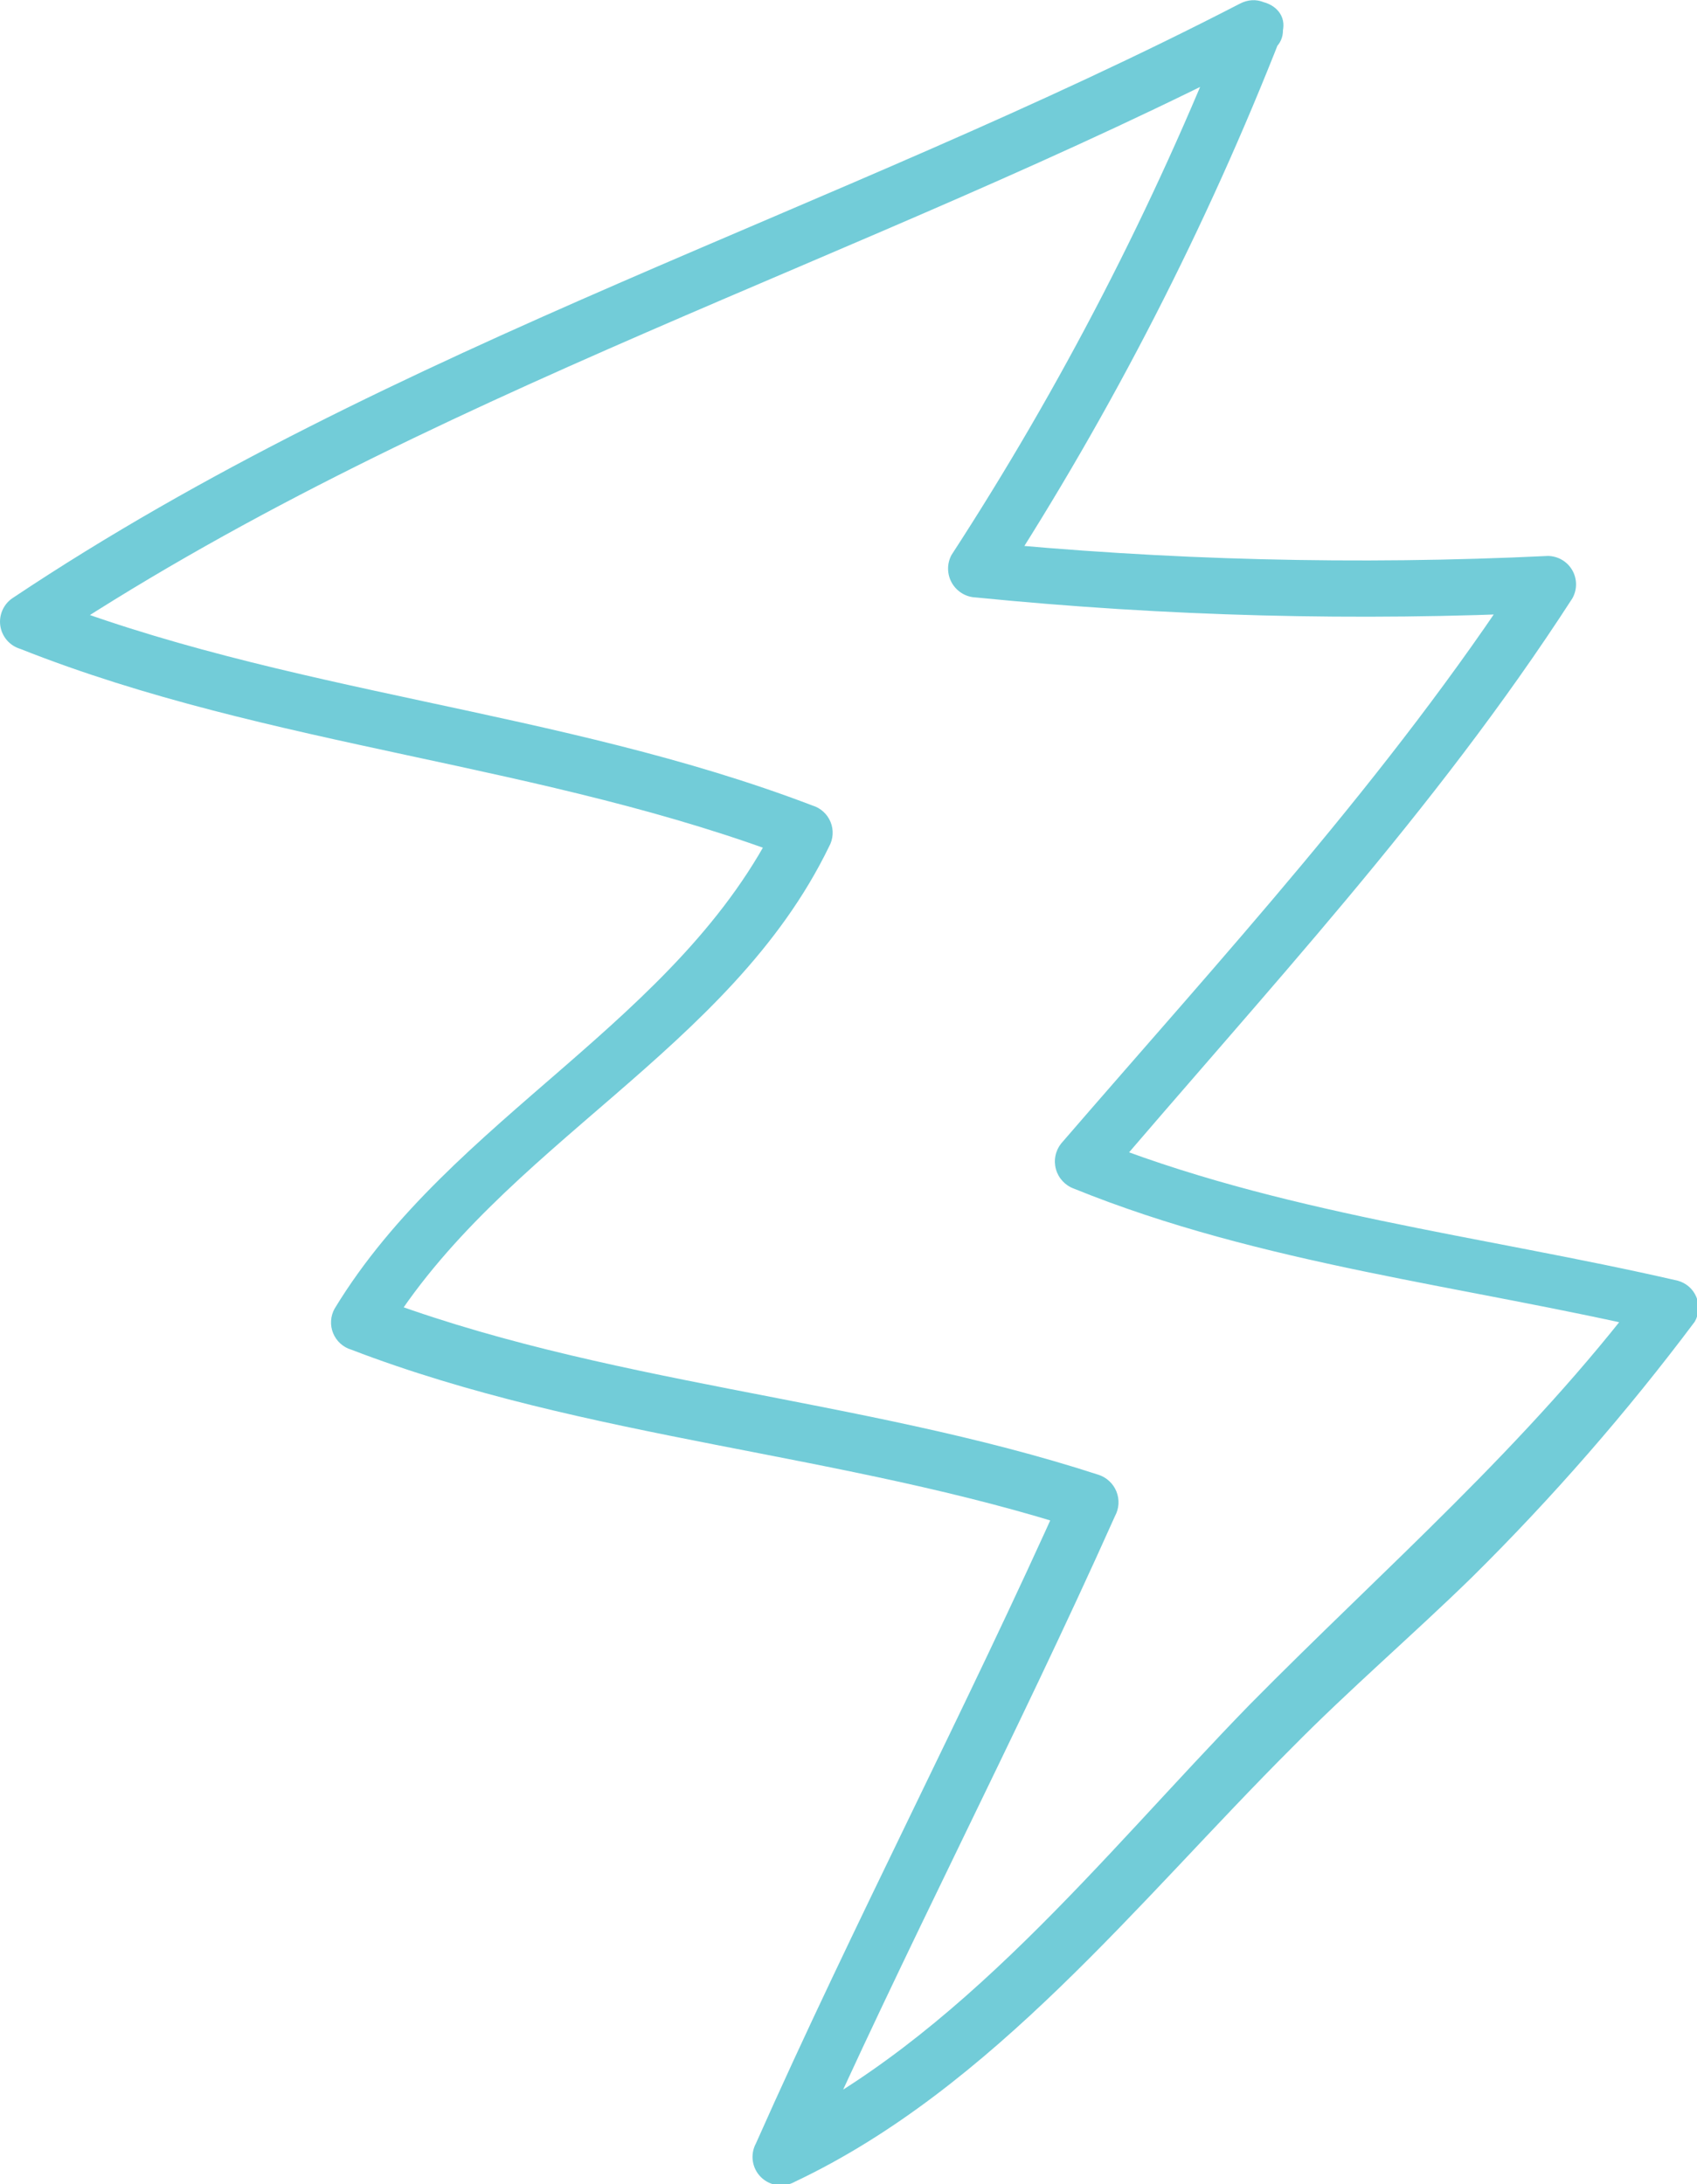 <svg width="94" height="121" viewBox="0 0 94 121" fill="none" xmlns="http://www.w3.org/2000/svg">
<g clip-path="url(#clip0_174_940)">
<path d="M68.686 0.2C46.375 11.725 21.762 19.075 0.75 33.1C0.491 33.26 0.284 33.49 0.154 33.765C0.023 34.039 -0.025 34.345 0.014 34.647C0.054 34.948 0.18 35.231 0.377 35.463C0.574 35.694 0.834 35.863 1.125 35.95C14.983 41.45 30.141 42.275 44.048 47.625L43.123 45.325C37.67 56.6 25.013 61.825 18.535 72.5C18.42 72.706 18.353 72.935 18.339 73.17C18.324 73.406 18.363 73.641 18.452 73.859C18.541 74.078 18.677 74.273 18.852 74.432C19.026 74.59 19.234 74.708 19.46 74.775C32.492 79.775 46.675 80.475 59.907 84.775L58.956 82.5C53.503 94.7 47.3 106.525 41.872 118.75C41.711 119.05 41.65 119.394 41.701 119.731C41.751 120.067 41.909 120.379 42.151 120.618C42.394 120.857 42.707 121.012 43.044 121.058C43.382 121.104 43.725 121.04 44.023 120.875C55.004 115.675 63.058 105.325 71.538 96.85C74.765 93.575 78.266 90.575 81.543 87.375C85.996 82.968 90.118 78.238 93.875 73.225C93.994 73.019 94.064 72.787 94.08 72.549C94.095 72.311 94.055 72.073 93.963 71.853C93.871 71.632 93.73 71.436 93.549 71.28C93.369 71.123 93.155 71.011 92.924 70.95C82.069 68.45 70.813 67.225 60.407 63.025L61.107 65.525C70.037 55 79.442 45 87.096 33.15C87.231 32.912 87.301 32.643 87.3 32.37C87.299 32.096 87.227 31.828 87.091 31.591C86.955 31.353 86.759 31.156 86.523 31.017C86.287 30.879 86.019 30.804 85.746 30.8C75.176 31.309 64.584 31.042 54.054 30L55.404 32.35C61.607 22.765 66.828 12.581 70.988 1.95C71.688 0.05 68.661 -0.75 67.986 1.125C63.894 11.485 58.774 21.41 52.703 30.75C52.576 30.989 52.511 31.257 52.516 31.528C52.52 31.798 52.593 32.064 52.728 32.298C52.863 32.533 53.056 32.73 53.287 32.87C53.519 33.011 53.783 33.09 54.054 33.1C64.583 34.15 75.176 34.426 85.746 33.925L84.395 31.575C76.891 43.075 67.711 53 58.781 63.35C58.623 63.548 58.514 63.781 58.464 64.03C58.413 64.278 58.423 64.535 58.491 64.779C58.559 65.024 58.685 65.248 58.857 65.434C59.029 65.62 59.243 65.763 59.481 65.85C69.887 70.075 81.143 71.225 91.999 73.775L91.073 71.475C84.57 80.075 76.716 86.85 69.212 94.45C61.032 102.85 53.178 113 42.523 118.1L44.674 120.25C50.102 108.025 56.305 96.2 61.758 84C61.872 83.792 61.939 83.562 61.954 83.325C61.968 83.088 61.93 82.851 61.841 82.631C61.752 82.411 61.616 82.213 61.441 82.052C61.267 81.891 61.059 81.771 60.832 81.7C47.6 77.4 33.318 76.7 20.386 71.7L21.336 74C27.765 63.4 40.421 58.25 45.924 46.9C46.039 46.694 46.106 46.465 46.12 46.23C46.135 45.995 46.096 45.759 46.007 45.541C45.918 45.323 45.782 45.127 45.607 44.969C45.433 44.81 45.225 44.693 44.999 44.625C30.991 39.275 15.808 38.45 1.951 32.95L2.326 35.8C23.337 21.775 47.95 14.425 70.287 2.9C72.063 1.975 70.487 -0.725 68.686 0.2Z" fill="#72CCD8"/>
</g>
<defs>
<clipPath id="clip0_174_940">
<rect width="94" height="121" fill="white"/>
</clipPath>
</defs>
</svg>
